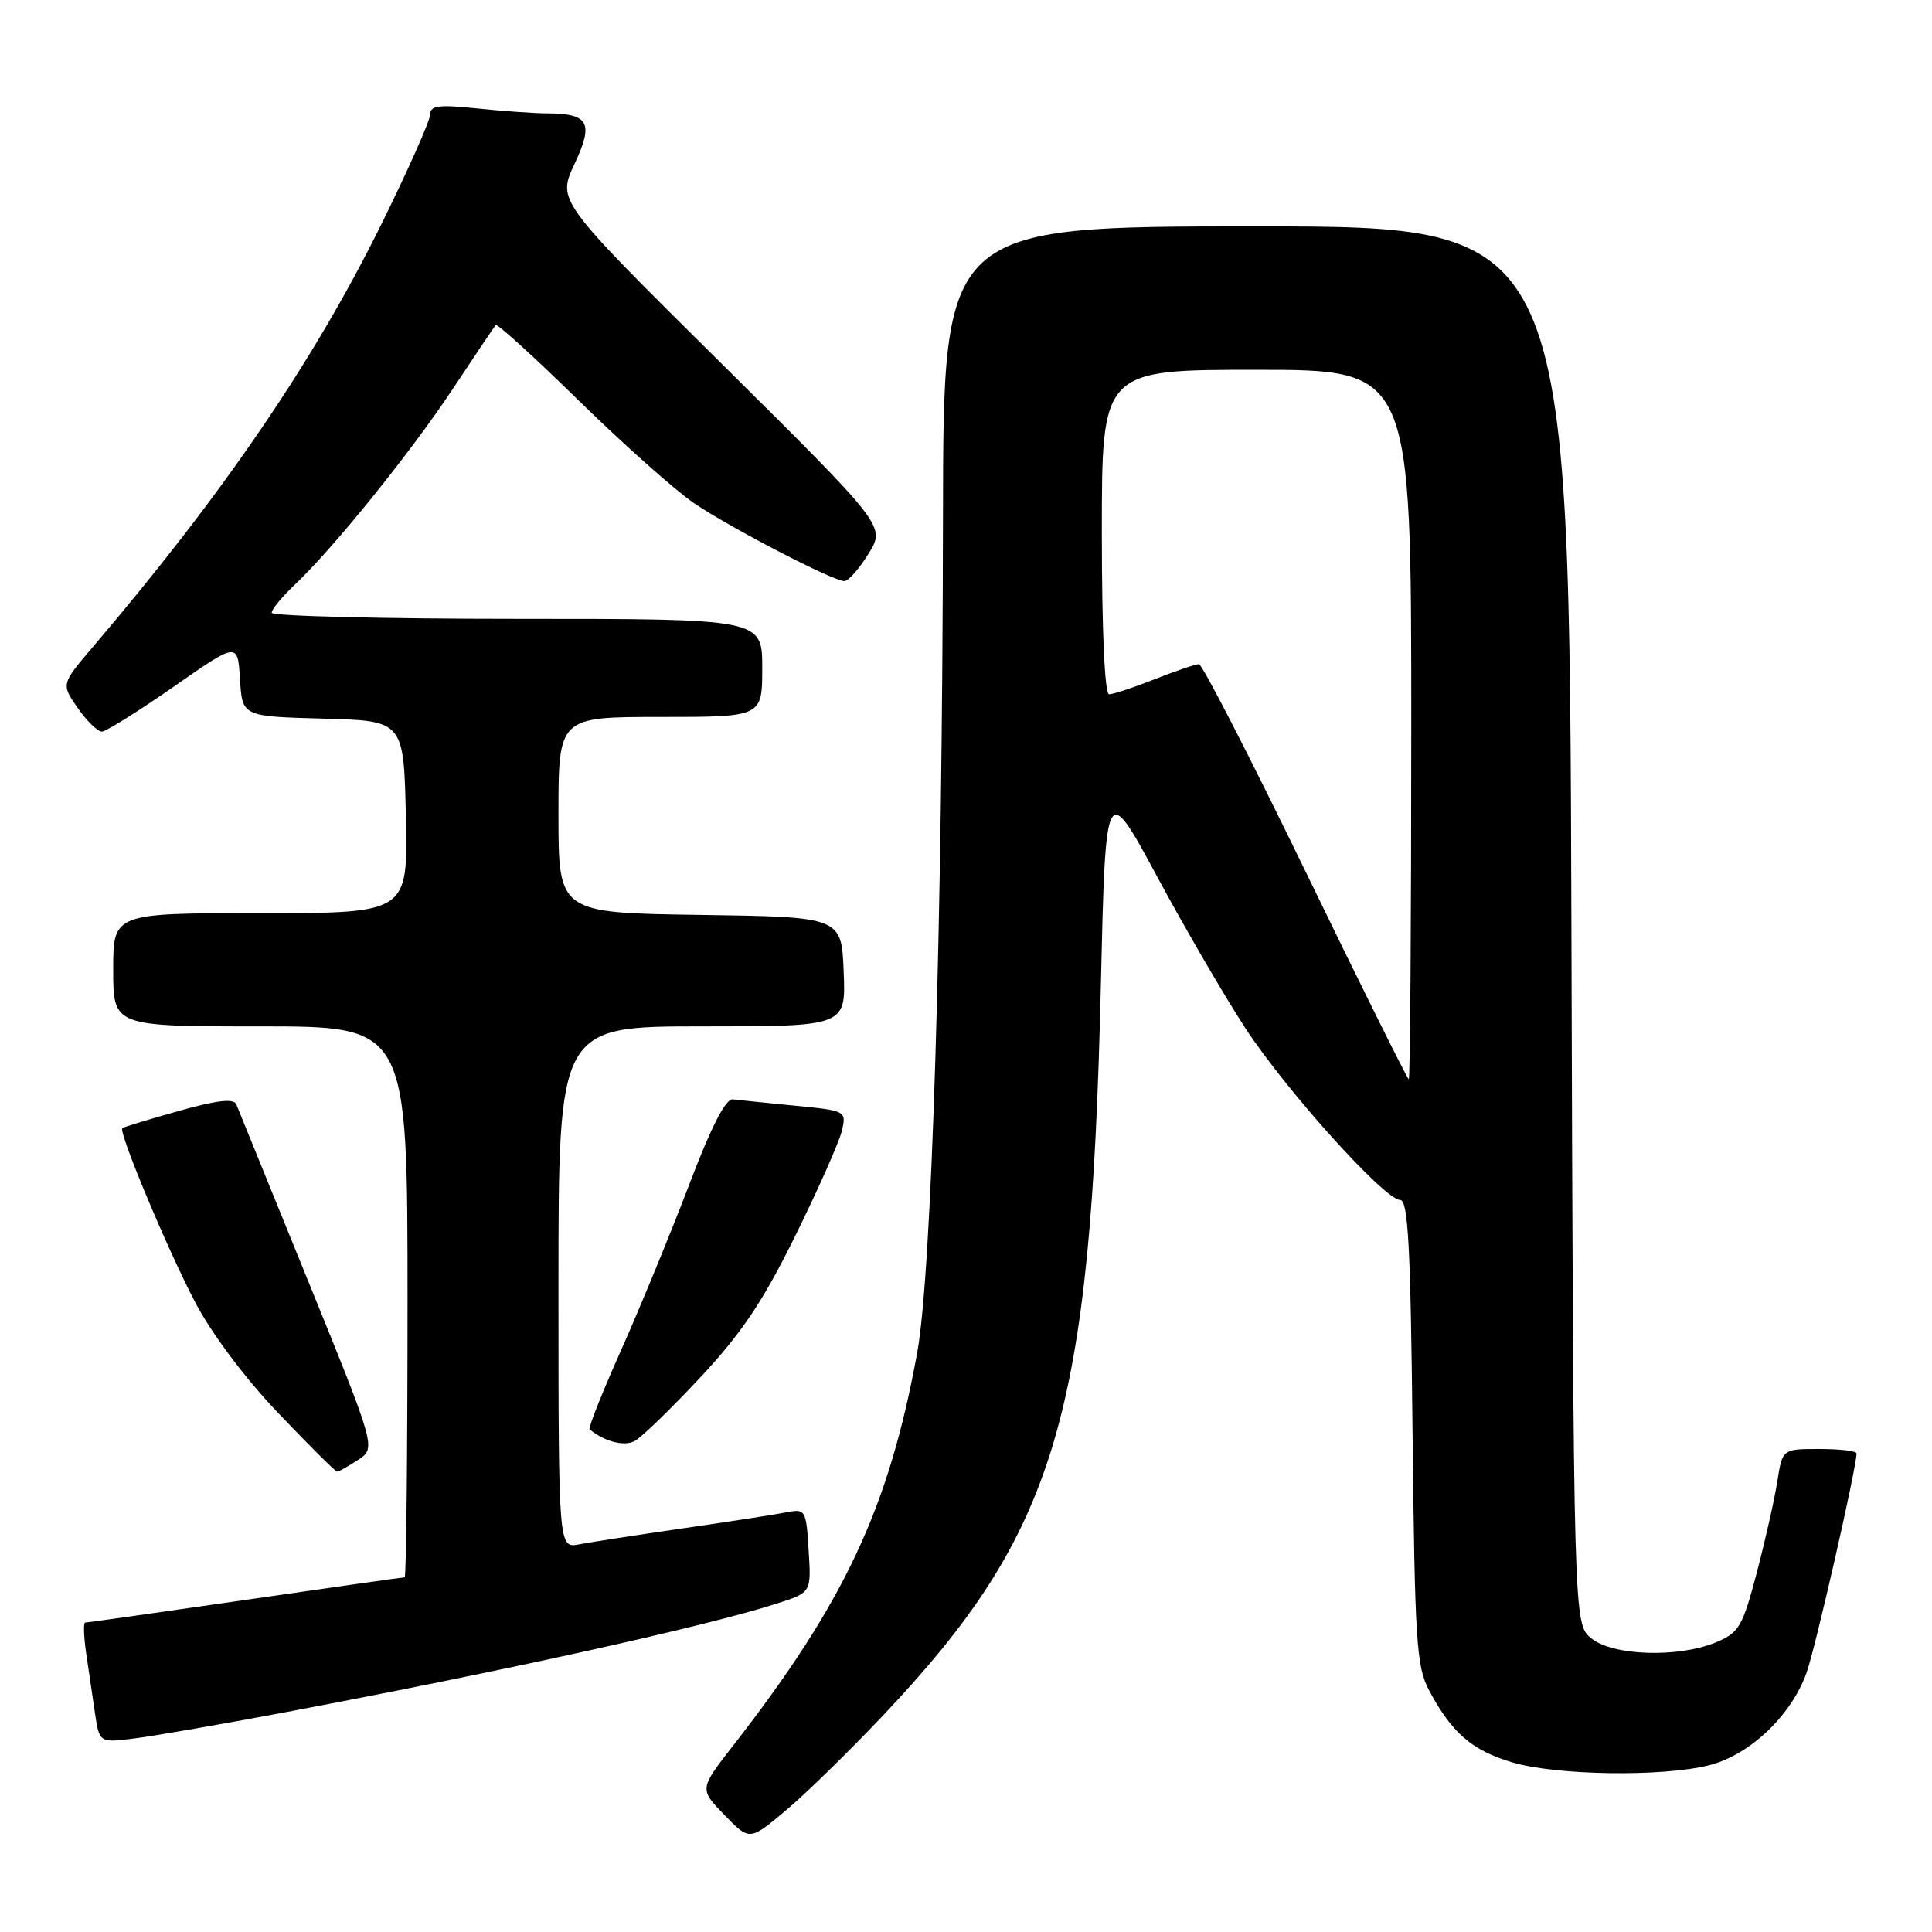 <?xml version="1.0" encoding="UTF-8" standalone="no"?>
<!DOCTYPE svg PUBLIC "-//W3C//DTD SVG 1.1//EN" "http://www.w3.org/Graphics/SVG/1.1/DTD/svg11.dtd" >
<svg xmlns="http://www.w3.org/2000/svg" xmlns:xlink="http://www.w3.org/1999/xlink" version="1.1" viewBox="0 0 256 256">
 <g >
 <path fill="currentColor"
d=" M 116.93 227.39 C 139.99 203.03 144.55 187.79 145.87 130.50 C 146.50 103.50 146.50 103.50 153.34 116.18 C 157.10 123.16 162.38 132.21 165.06 136.30 C 170.52 144.62 183.49 159.00 185.52 159.00 C 186.59 159.00 186.91 165.05 187.17 189.75 C 187.47 217.47 187.68 220.84 189.37 224.00 C 192.36 229.61 195.05 231.94 200.37 233.52 C 206.24 235.26 220.27 235.47 226.49 233.90 C 231.87 232.54 237.39 227.28 239.39 221.61 C 240.60 218.17 246.00 194.46 246.00 192.59 C 246.00 192.26 243.79 192.00 241.09 192.00 C 236.18 192.00 236.18 192.00 235.51 196.25 C 235.15 198.59 233.92 204.04 232.79 208.36 C 230.90 215.54 230.44 216.34 227.39 217.61 C 222.42 219.69 213.73 219.42 210.86 217.09 C 208.50 215.18 208.50 215.18 208.22 122.59 C 207.94 30.00 207.94 30.00 166.47 30.00 C 125.00 30.00 125.00 30.00 124.95 68.25 C 124.87 123.14 123.47 168.60 121.53 179.26 C 117.78 199.81 111.91 212.33 97.16 231.28 C 92.66 237.06 92.66 237.06 95.99 240.49 C 99.32 243.92 99.32 243.92 104.06 239.95 C 106.67 237.77 112.46 232.12 116.93 227.39 Z  M 37.50 226.94 C 66.93 221.39 93.42 215.54 103.00 212.46 C 107.50 211.01 107.50 211.01 107.15 205.45 C 106.82 200.03 106.74 199.90 104.15 200.40 C 102.69 200.69 96.55 201.64 90.50 202.51 C 84.45 203.39 78.26 204.34 76.75 204.63 C 74.00 205.16 74.00 205.16 74.00 170.58 C 74.00 136.00 74.00 136.00 93.04 136.00 C 112.09 136.00 112.09 136.00 111.79 128.75 C 111.50 121.50 111.50 121.50 92.75 121.23 C 74.00 120.96 74.00 120.96 74.00 107.98 C 74.00 95.00 74.00 95.00 87.50 95.00 C 101.00 95.00 101.00 95.00 101.00 88.50 C 101.00 82.00 101.00 82.00 68.50 82.00 C 50.62 82.00 36.00 81.63 36.00 81.19 C 36.00 80.74 37.39 79.05 39.10 77.44 C 44.28 72.52 54.42 59.95 60.02 51.50 C 62.94 47.10 65.48 43.31 65.68 43.07 C 65.87 42.83 70.86 47.37 76.76 53.15 C 82.67 58.93 89.53 65.03 92.00 66.70 C 96.94 70.03 110.40 77.00 111.89 77.00 C 112.41 77.00 113.85 75.36 115.09 73.36 C 117.34 69.72 117.34 69.72 95.59 48.16 C 73.84 26.61 73.84 26.61 76.12 21.74 C 78.71 16.22 78.05 15.04 72.40 15.02 C 70.69 15.01 66.53 14.71 63.15 14.36 C 58.15 13.84 57.00 13.99 57.00 15.16 C 57.00 15.96 54.07 22.55 50.49 29.80 C 41.53 47.93 29.53 65.51 12.30 85.73 C 8.10 90.66 8.10 90.66 10.30 93.81 C 11.51 95.55 12.95 96.95 13.50 96.94 C 14.05 96.93 18.32 94.25 23.00 91.00 C 31.50 85.07 31.50 85.07 31.80 90.00 C 32.10 94.93 32.10 94.93 42.80 95.22 C 53.50 95.50 53.50 95.50 53.78 108.25 C 54.06 121.00 54.06 121.00 34.53 121.00 C 15.00 121.00 15.00 121.00 15.00 128.50 C 15.00 136.00 15.00 136.00 34.50 136.00 C 54.00 136.00 54.00 136.00 54.00 172.50 C 54.00 192.57 53.83 209.00 53.62 209.00 C 53.41 209.00 43.91 210.35 32.50 212.00 C 21.09 213.65 11.55 215.00 11.29 215.00 C 11.04 215.00 11.09 216.80 11.41 219.00 C 11.74 221.20 12.26 224.79 12.58 226.97 C 13.17 230.94 13.17 230.94 17.83 230.35 C 20.40 230.03 29.25 228.49 37.50 226.94 Z  M 47.45 193.44 C 49.83 191.88 49.83 191.88 40.81 169.69 C 35.85 157.49 31.58 146.98 31.32 146.35 C 30.99 145.52 28.83 145.76 23.68 147.21 C 19.73 148.32 16.37 149.34 16.21 149.49 C 15.67 149.97 22.14 165.45 25.83 172.50 C 28.01 176.68 32.47 182.63 36.88 187.25 C 40.94 191.51 44.45 195.00 44.67 195.00 C 44.89 195.00 46.14 194.30 47.45 193.44 Z  M 92.81 182.50 C 98.29 176.63 101.12 172.40 105.40 163.71 C 108.44 157.55 111.21 151.30 111.55 149.84 C 112.17 147.20 112.11 147.17 105.34 146.51 C 101.58 146.14 97.86 145.76 97.09 145.67 C 96.15 145.56 94.20 149.39 91.31 157.00 C 88.90 163.32 84.87 173.13 82.35 178.79 C 79.82 184.45 77.92 189.22 78.13 189.40 C 80.07 191.01 82.70 191.69 84.09 190.95 C 85.00 190.47 88.92 186.66 92.81 182.50 Z  M 173.00 115.50 C 165.66 100.38 159.30 88.00 158.86 88.00 C 158.43 88.00 155.79 88.90 153.00 90.00 C 150.21 91.10 147.49 92.00 146.96 92.00 C 146.38 92.00 146.00 83.62 146.00 70.50 C 146.00 49.00 146.00 49.00 166.50 49.00 C 187.00 49.00 187.00 49.00 187.00 96.00 C 187.00 121.85 186.85 143.00 186.67 143.00 C 186.49 143.00 180.34 130.62 173.00 115.50 Z "/>
</g>
</svg>
